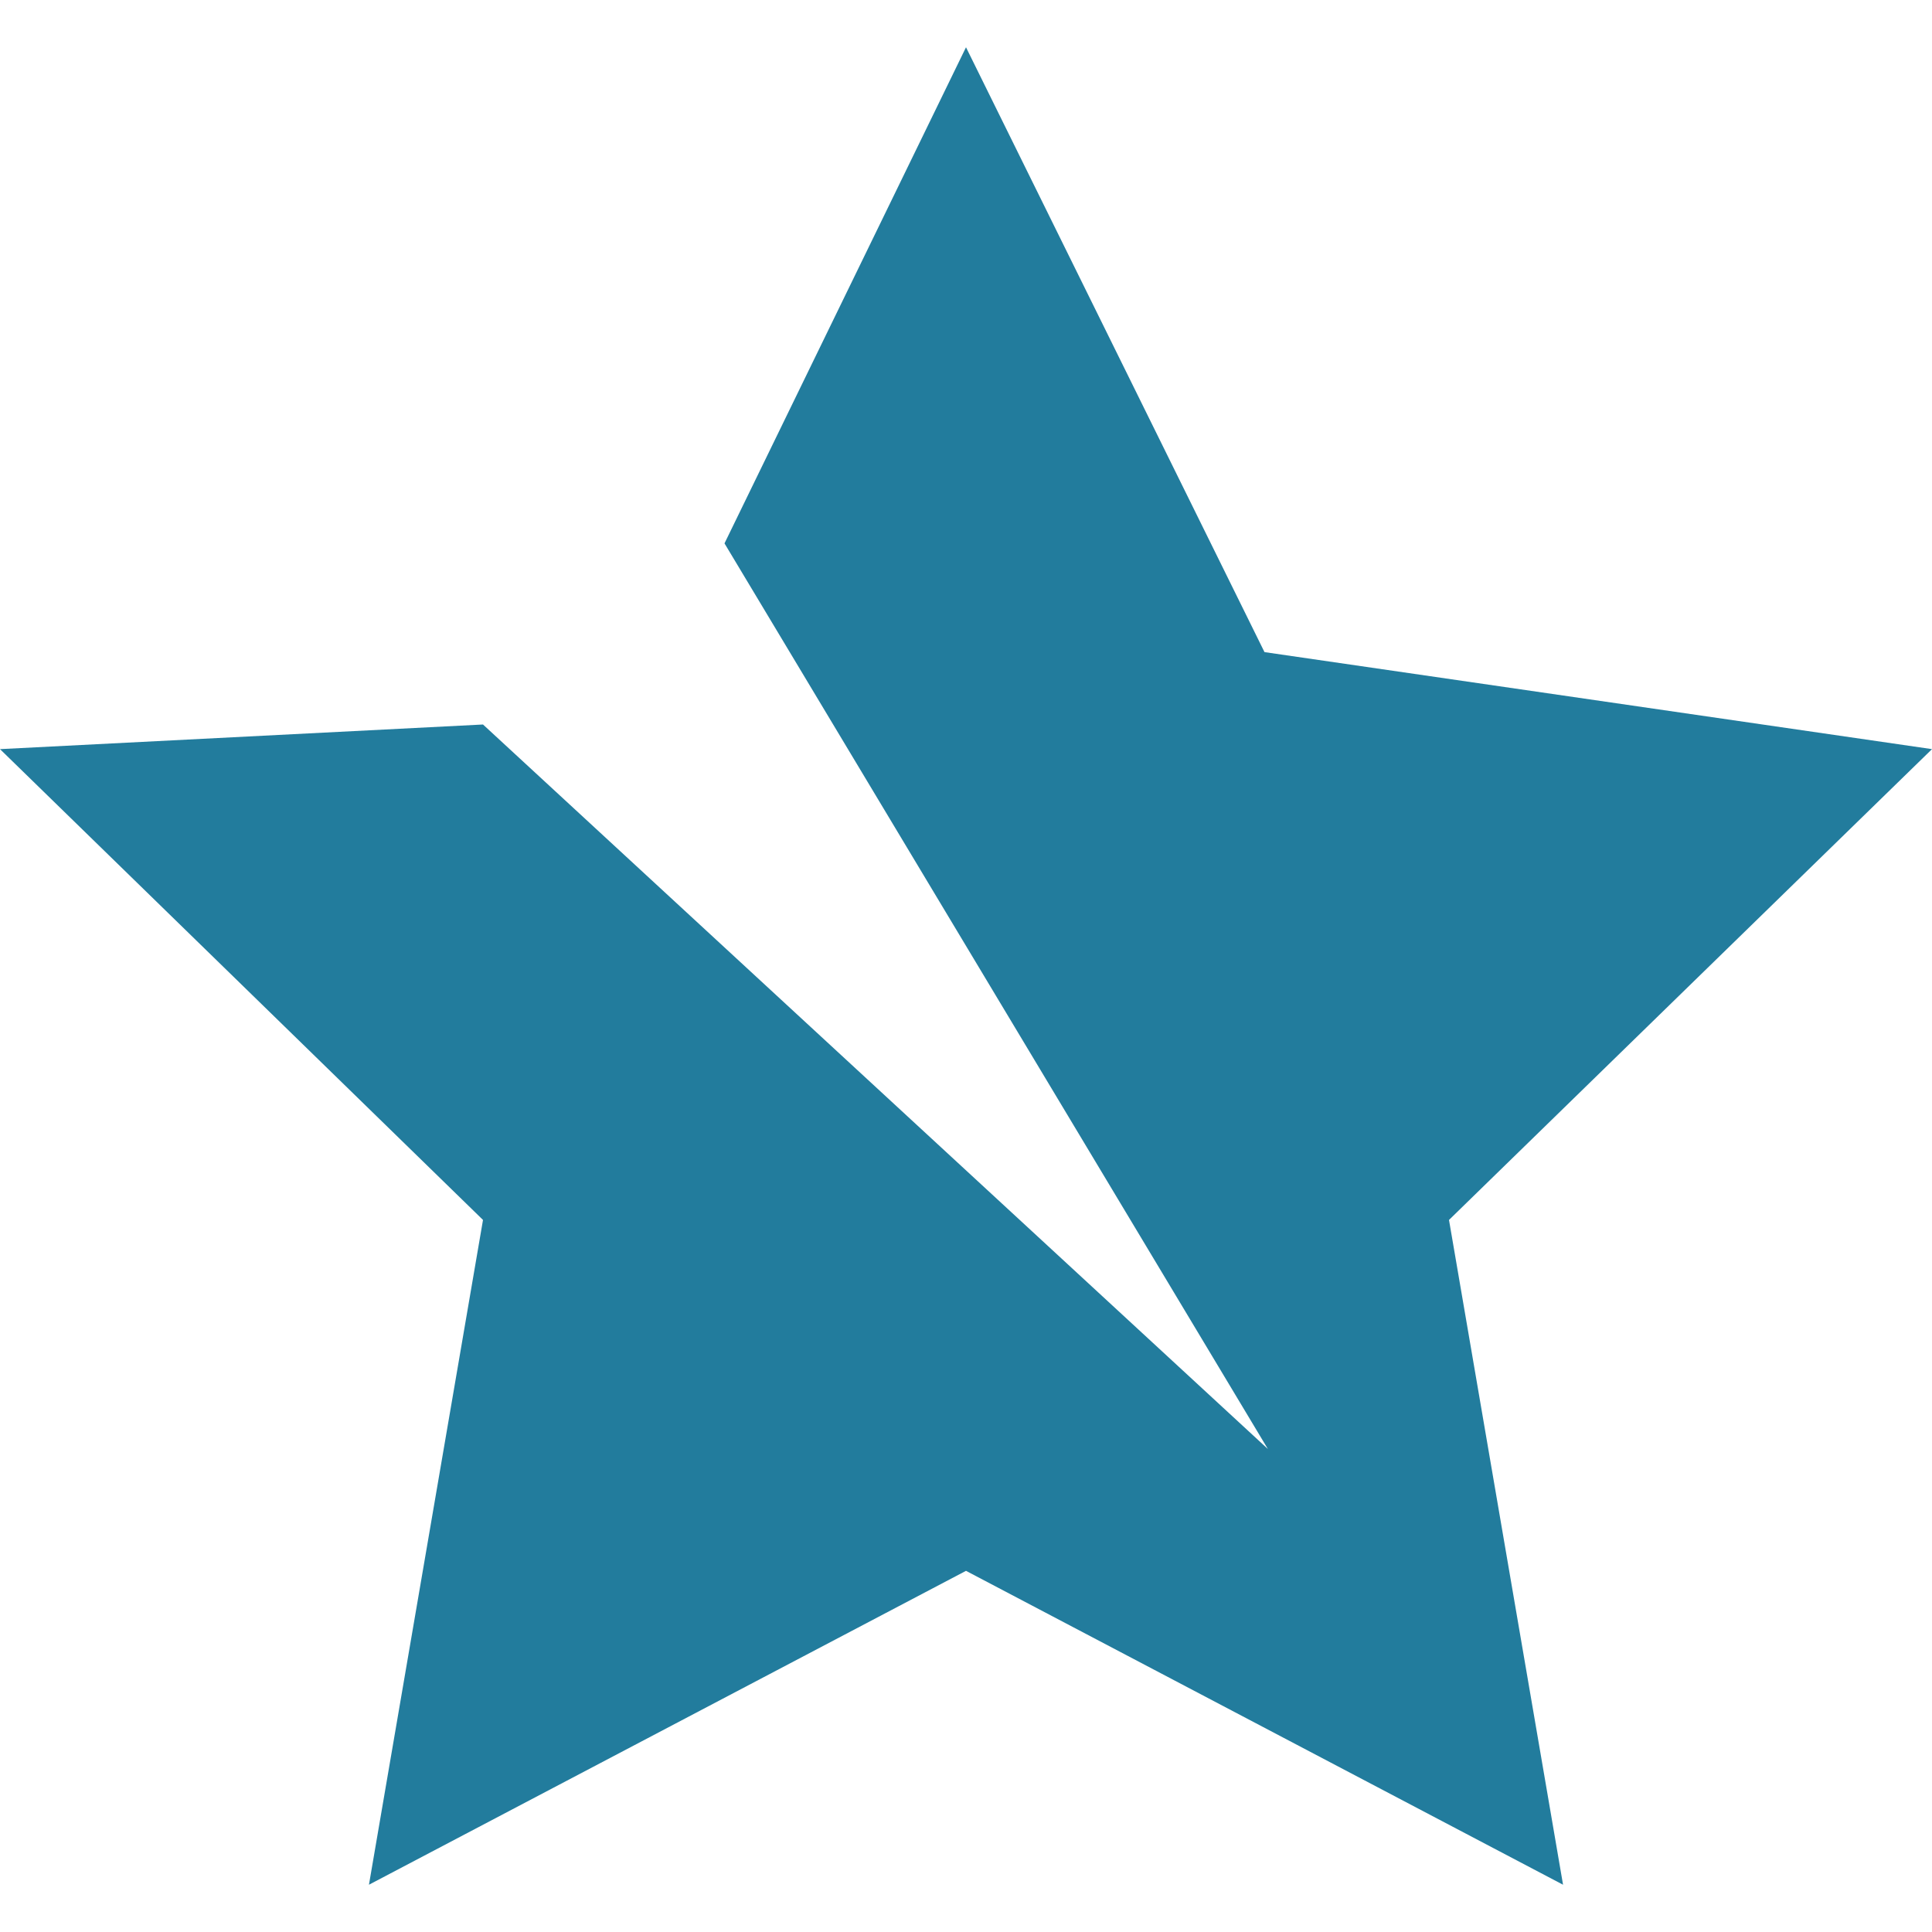 <svg version="1.1" viewBox="0 0 32 32" xmlns="http://www.w3.org/2000/svg">
 <path d="m16 0.783 4.944 10.018 11.056 1.607-8 7.798 1.889 11.011-9.889-5.199-9.889 5.199 1.889-11.011-8-7.798 8-0.408 13 12-9-15z" fill="#227c9d"/>
</svg>
